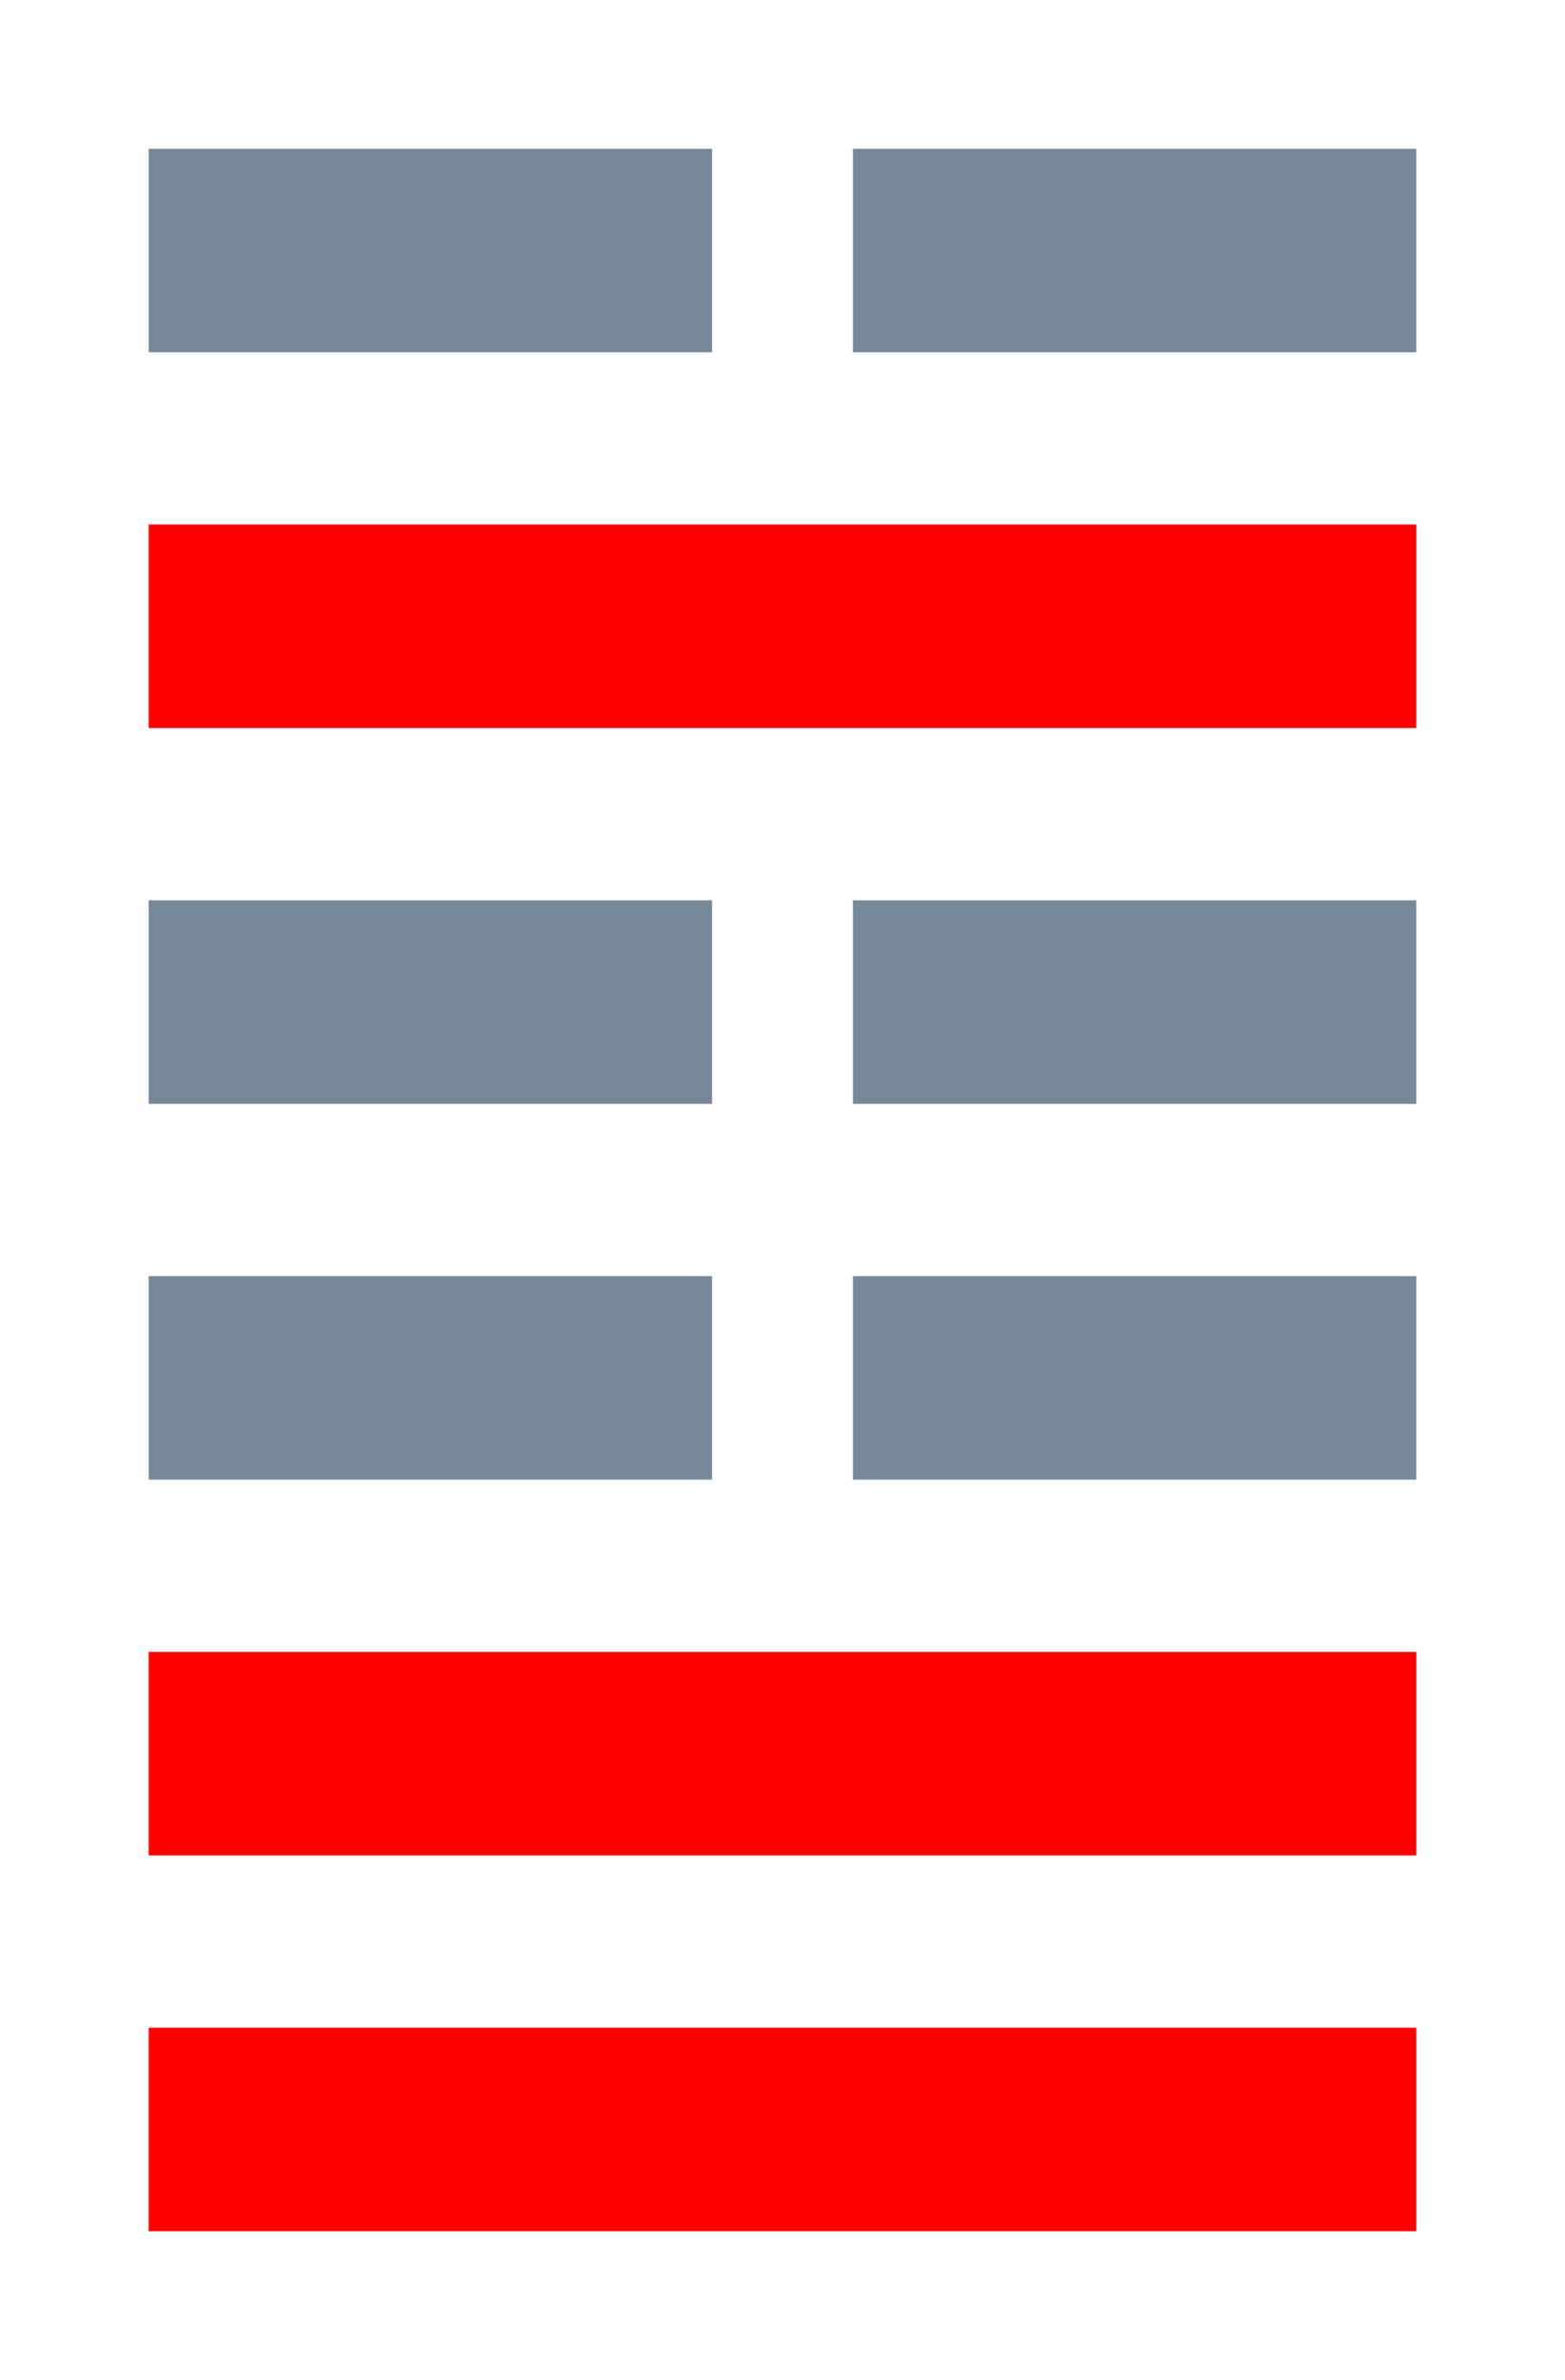 <!--
 Copyright 2016-2021 WuZi <wuzi@obiscr.com>
 Github: https://github.com/obiscr
 -->
<svg width="100" height="152" xmlns="http://www.w3.org/2000/svg">
 <!-- Created with Method Draw - http://github.com/duopixel/Method-Draw/ -->
 <g>
  <title>Layer 1</title>
  <rect stroke="#778899" height="12" width="35" y="58" x="10" fill="#778899"/>
  <rect stroke="#ff0000" height="12" width="80" y="34" x="10" fill="#ff0000"/>
  <rect stroke="#778899" height="12" width="35" y="58" x="55" fill="#778899"/>
  <rect stroke="#778899" height="12" width="35" y="10" x="55" fill="#778899"/>
  <rect stroke="#778899" height="12" width="35" y="10" x="10" fill="#778899"/>
  <rect stroke="#778899" height="12" width="35" y="82" x="10" fill="#778899"/>
  <rect stroke="#ff0000" height="12" width="80" y="106" x="10" fill="#ff0000"/>
  <rect stroke="#ff0000" height="12" width="80" y="130" x="10" fill="#ff0000"/>
  <rect stroke="#778899" height="12" width="35" y="82" x="55" fill="#778899"/>
 </g>
</svg>
